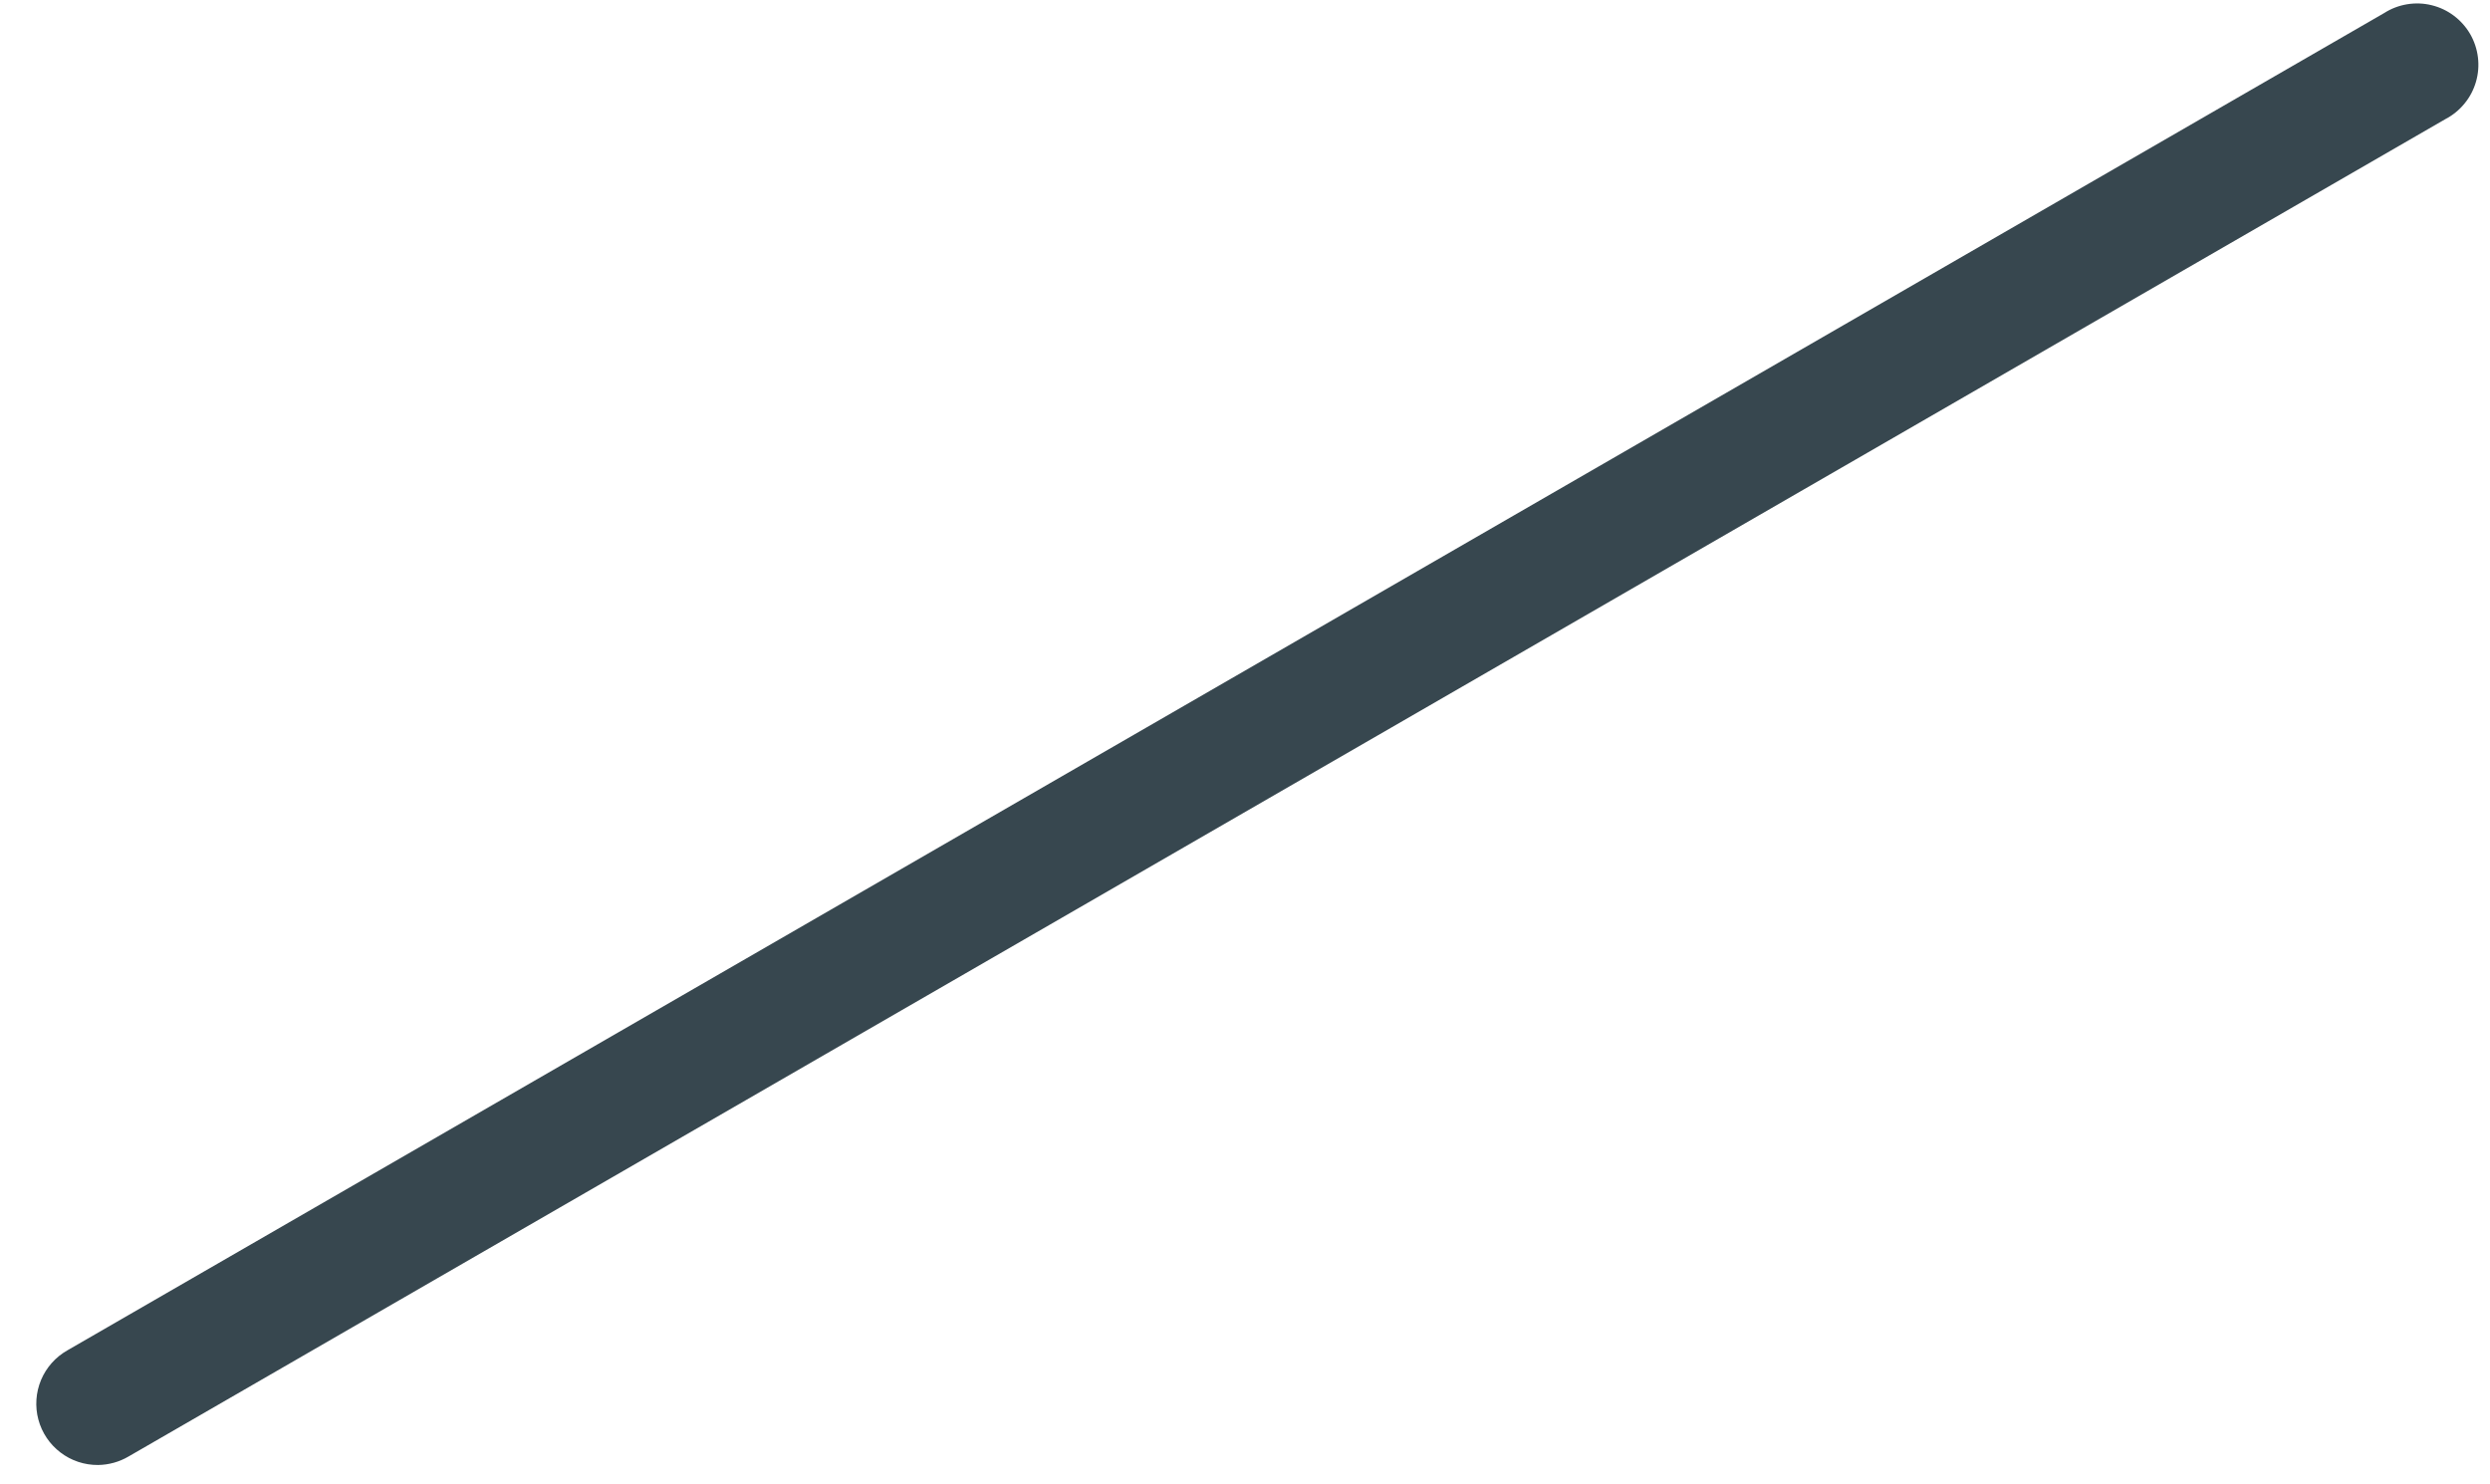 <svg width="52" height="31" viewBox="0 0 52 31" fill="none" xmlns="http://www.w3.org/2000/svg">
<path d="M2.047 30.595C1.763 30.597 1.487 30.505 1.262 30.333C1.036 30.161 0.874 29.919 0.801 29.645C0.728 29.372 0.748 29.081 0.857 28.82C0.967 28.558 1.16 28.341 1.407 28.201L49.791 0.272C49.936 0.179 50.099 0.117 50.27 0.089C50.44 0.061 50.614 0.067 50.782 0.109C50.95 0.15 51.107 0.224 51.245 0.328C51.383 0.431 51.499 0.562 51.586 0.711C51.672 0.861 51.727 1.026 51.748 1.197C51.769 1.369 51.755 1.543 51.707 1.708C51.659 1.874 51.578 2.029 51.468 2.162C51.359 2.296 51.224 2.406 51.071 2.486L2.687 30.416C2.493 30.531 2.272 30.592 2.047 30.595Z" fill="#37474F"/>
</svg>
